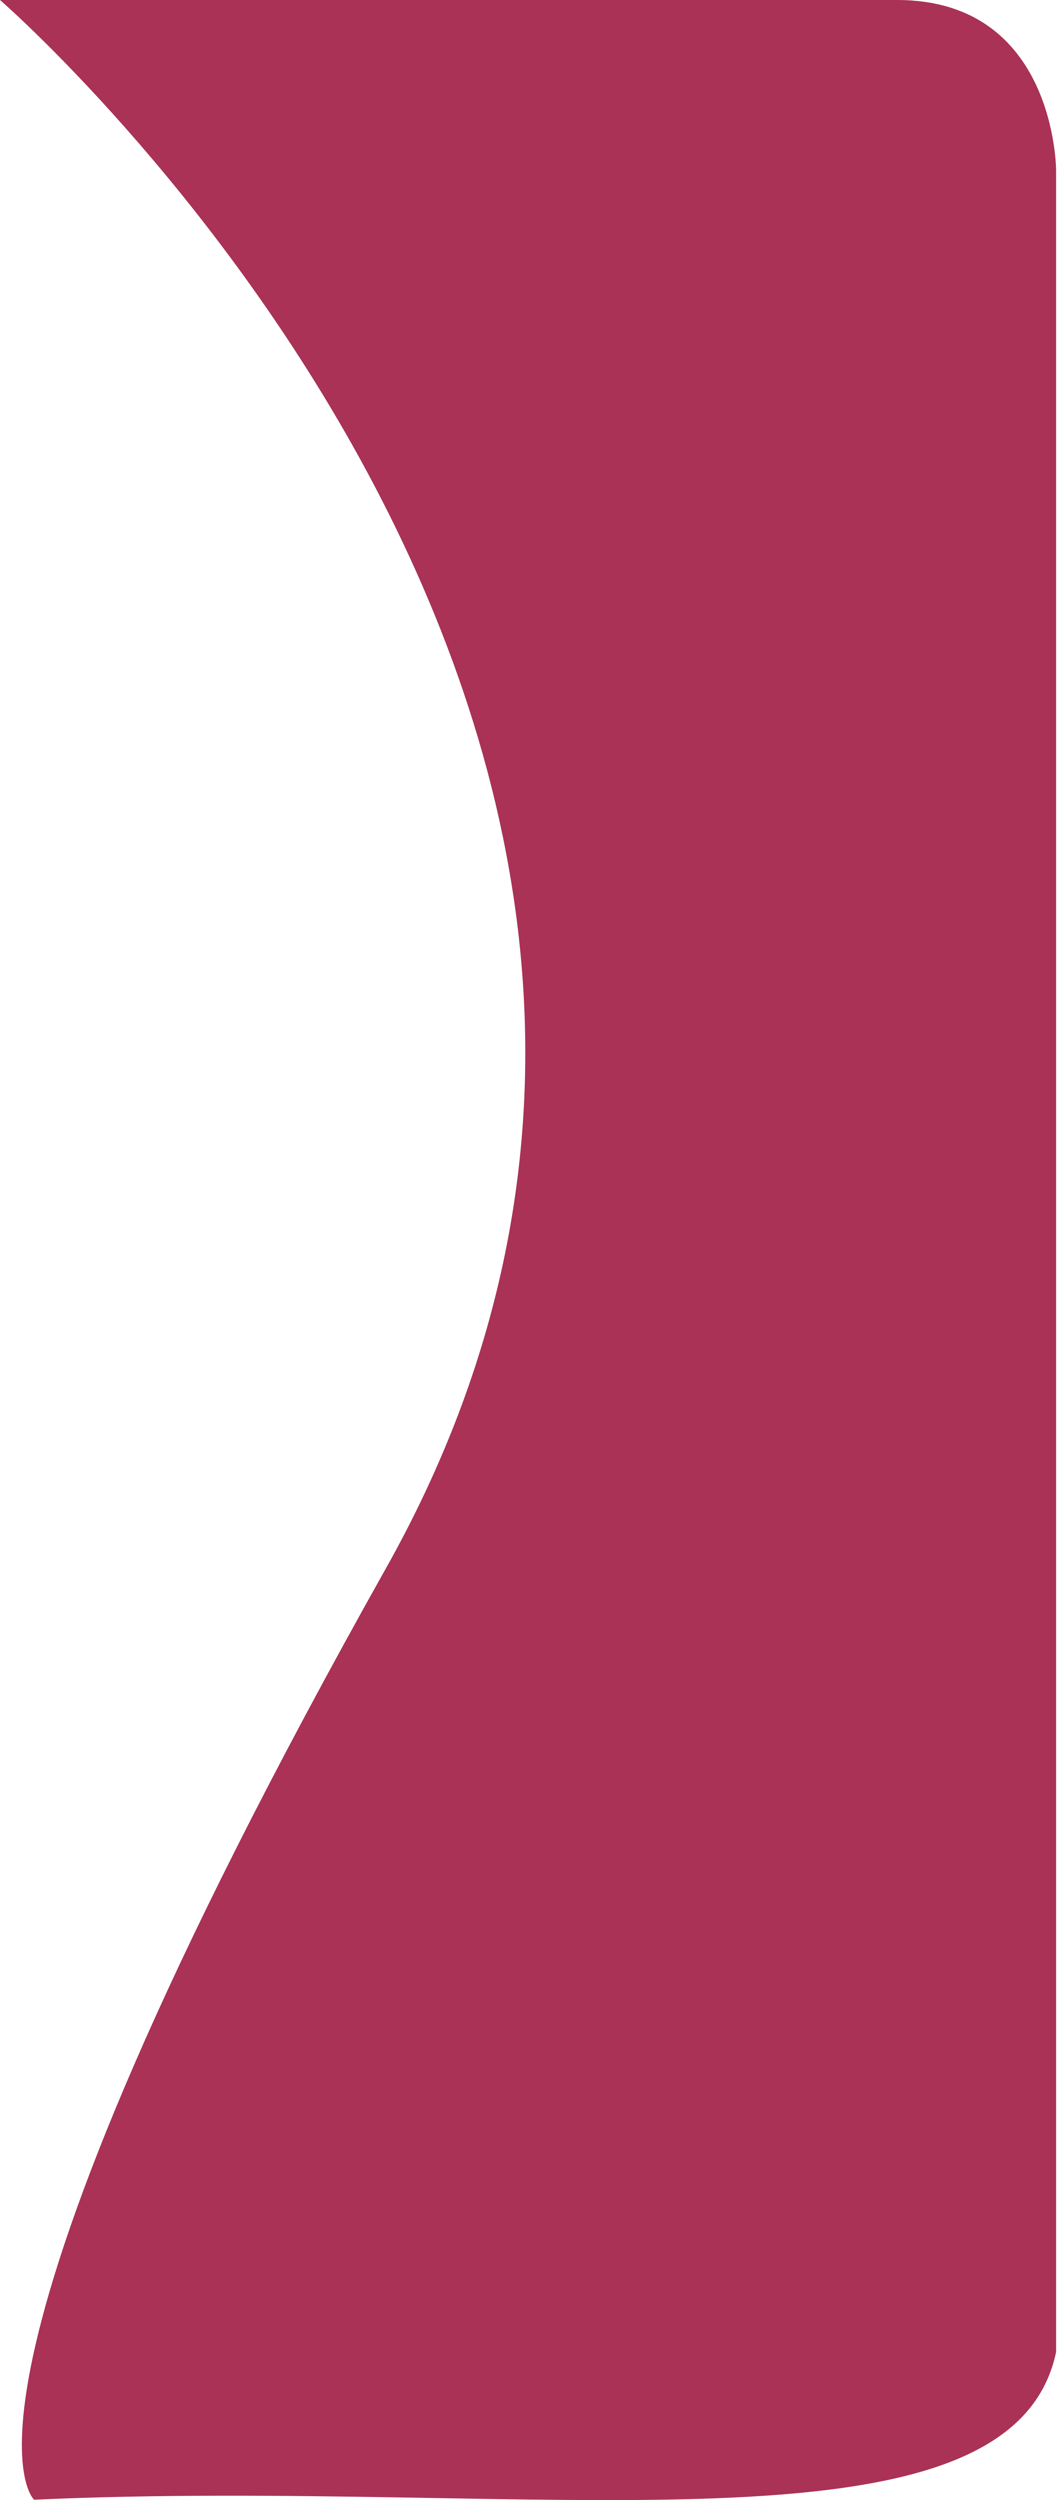 <svg width="47" height="111" viewBox="0 0 47 111" fill="none" xmlns="http://www.w3.org/2000/svg">
<path d="M17.152 69.617C37.835 32.791 0 0 0 0H39.853C46.916 0 46.916 7.567 46.916 7.567V75.671V104.425C44.898 114.01 23.71 109.974 1.513 110.983C1.513 110.983 -3.531 106.443 17.152 69.617Z" fill="#A93256"/>
</svg>
